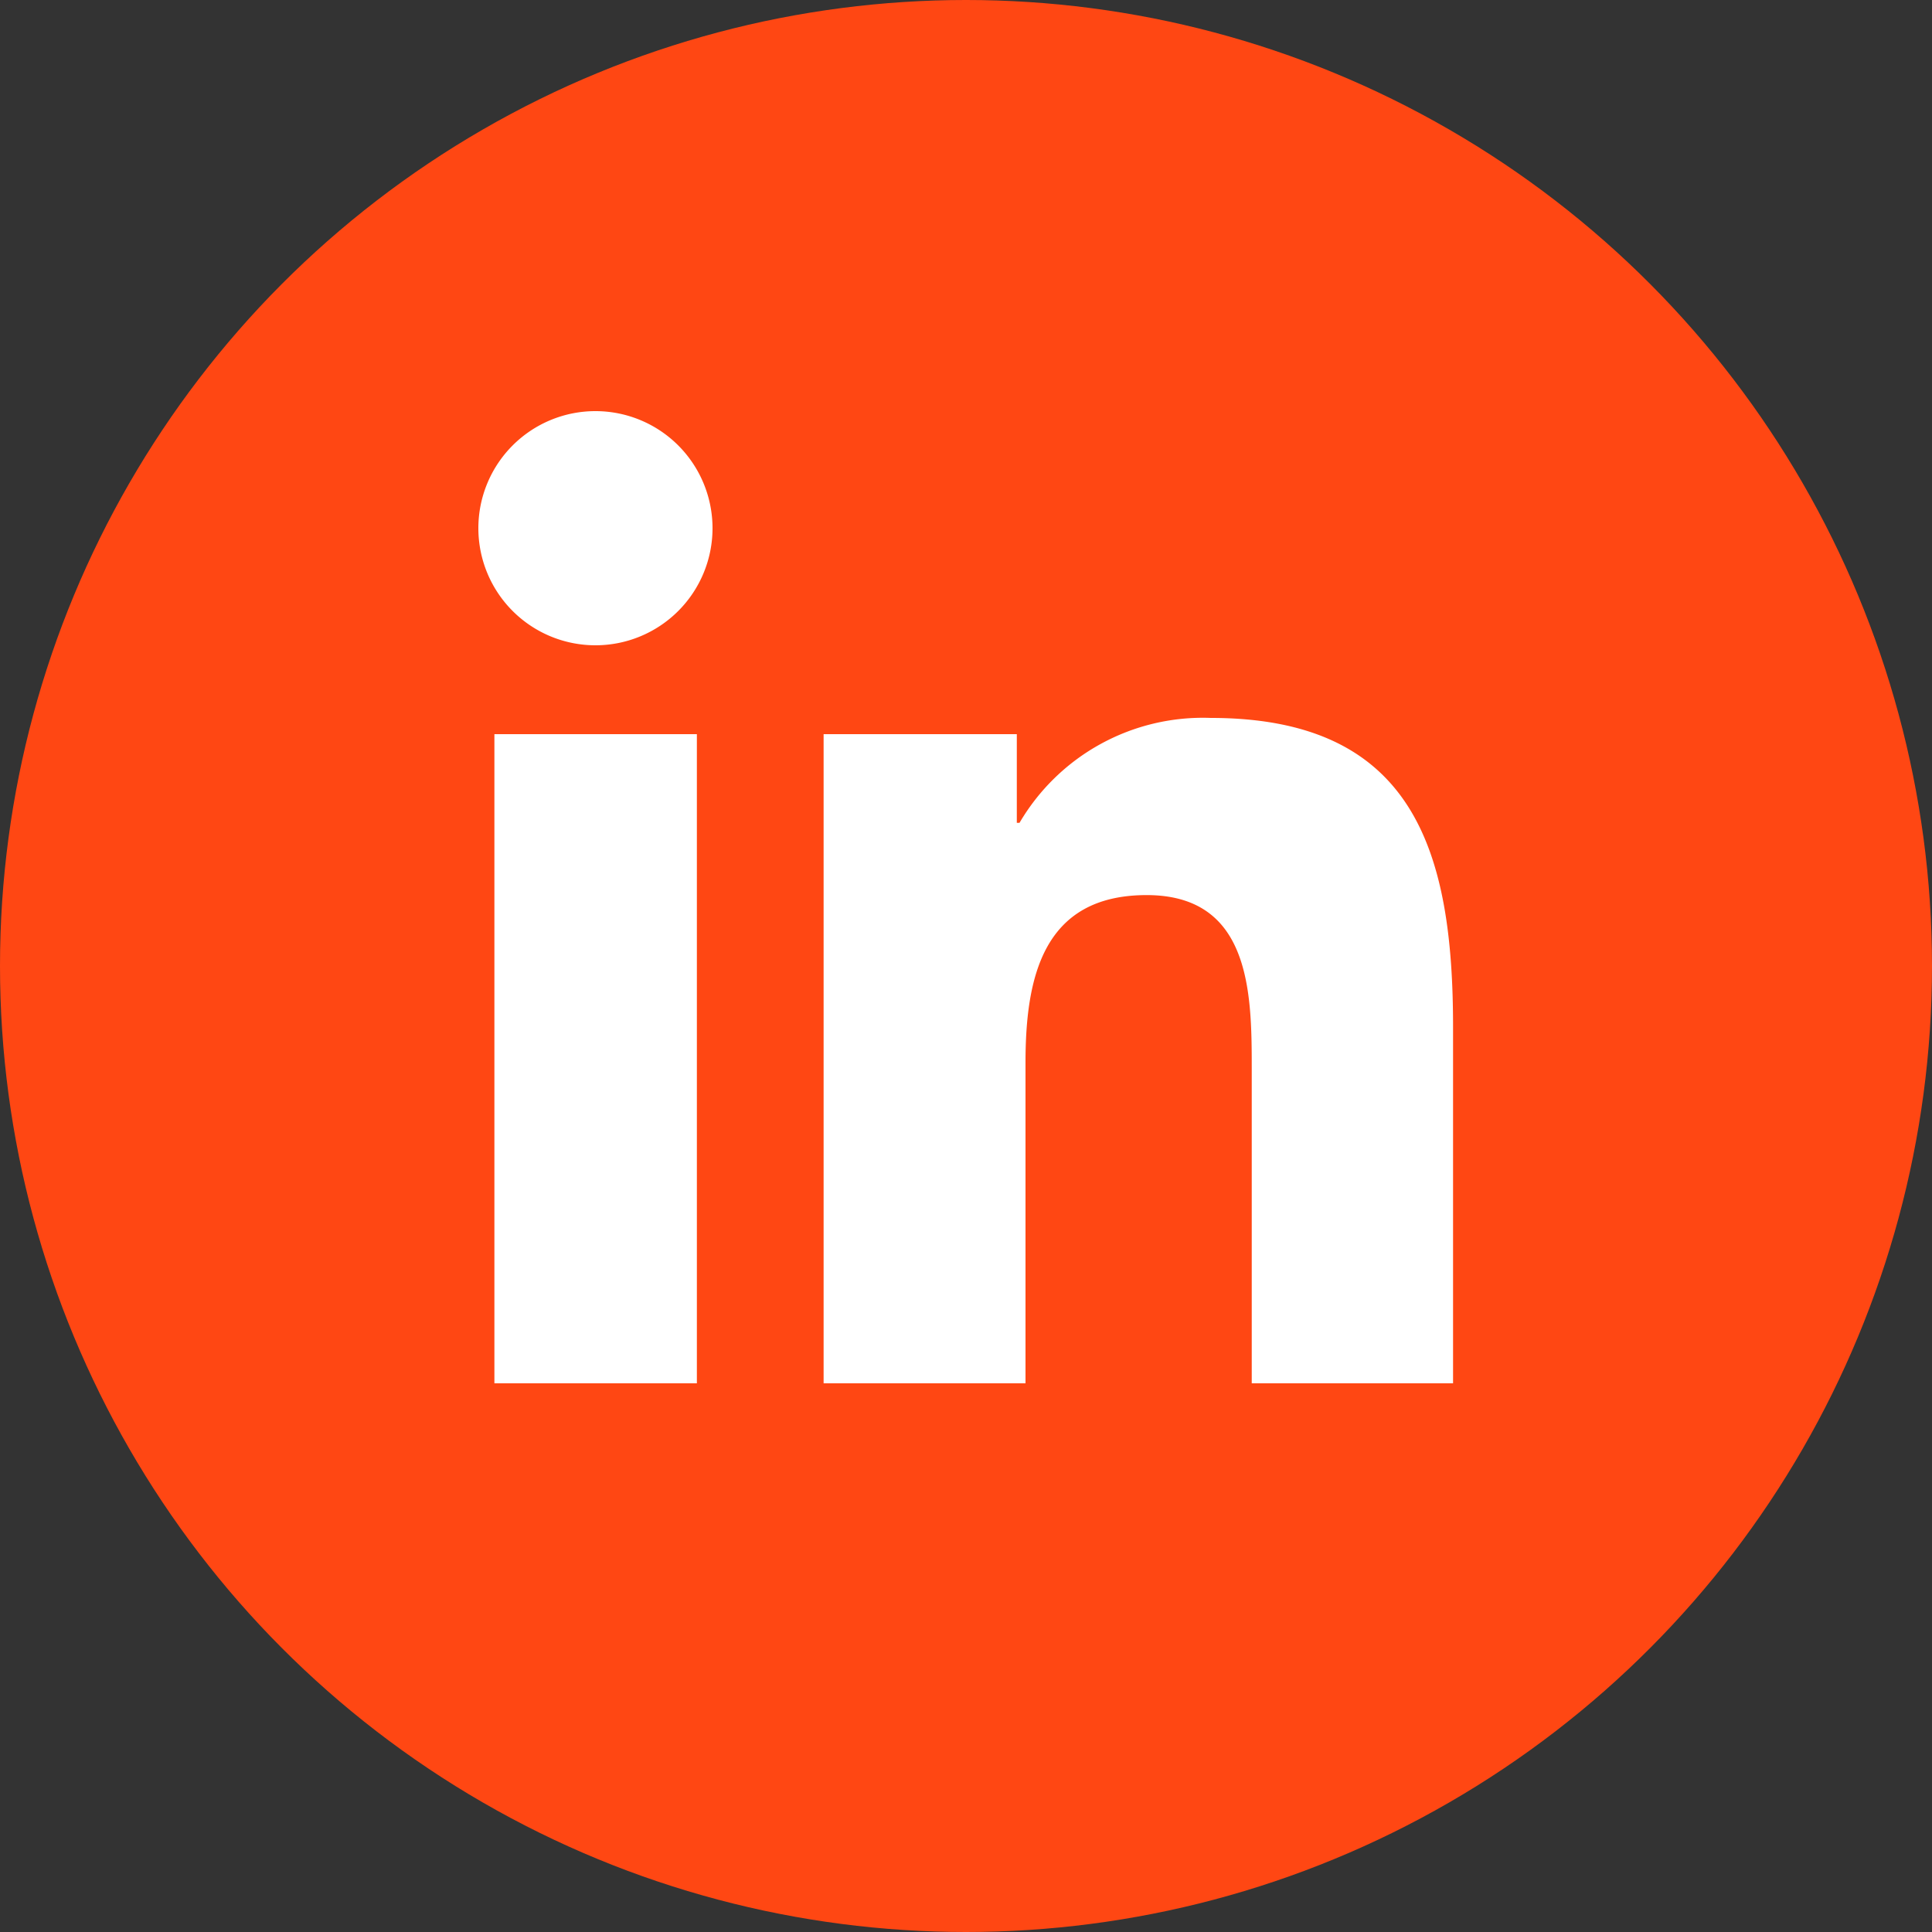 <svg id="Layer_4" data-name="Layer 4" xmlns="http://www.w3.org/2000/svg" viewBox="0 0 100 100"><rect x="0" y="0" width="100" height="100" fill="#333333" stroke="none"/><defs><style>.cls-1{fill:#ff4713;}.cls-2{fill:#fff;}</style></defs><circle class="cls-1" cx="50" cy="50" r="50"/><path class="cls-2" d="M25.59,38H36.07V71.6H25.59Zm5.24-16.72a6.06,6.06,0,1,1-6.07,6.06,6.06,6.06,0,0,1,6.07-6.06"/><path class="cls-2" d="M42.63,38h10v4.59h.14a11,11,0,0,1,9.9-5.43c10.58,0,12.54,7,12.54,16V71.6H64.79V55.25c0-3.9-.08-8.92-5.44-8.92S53.08,50.58,53.08,55V71.6H42.63Z"/></svg>